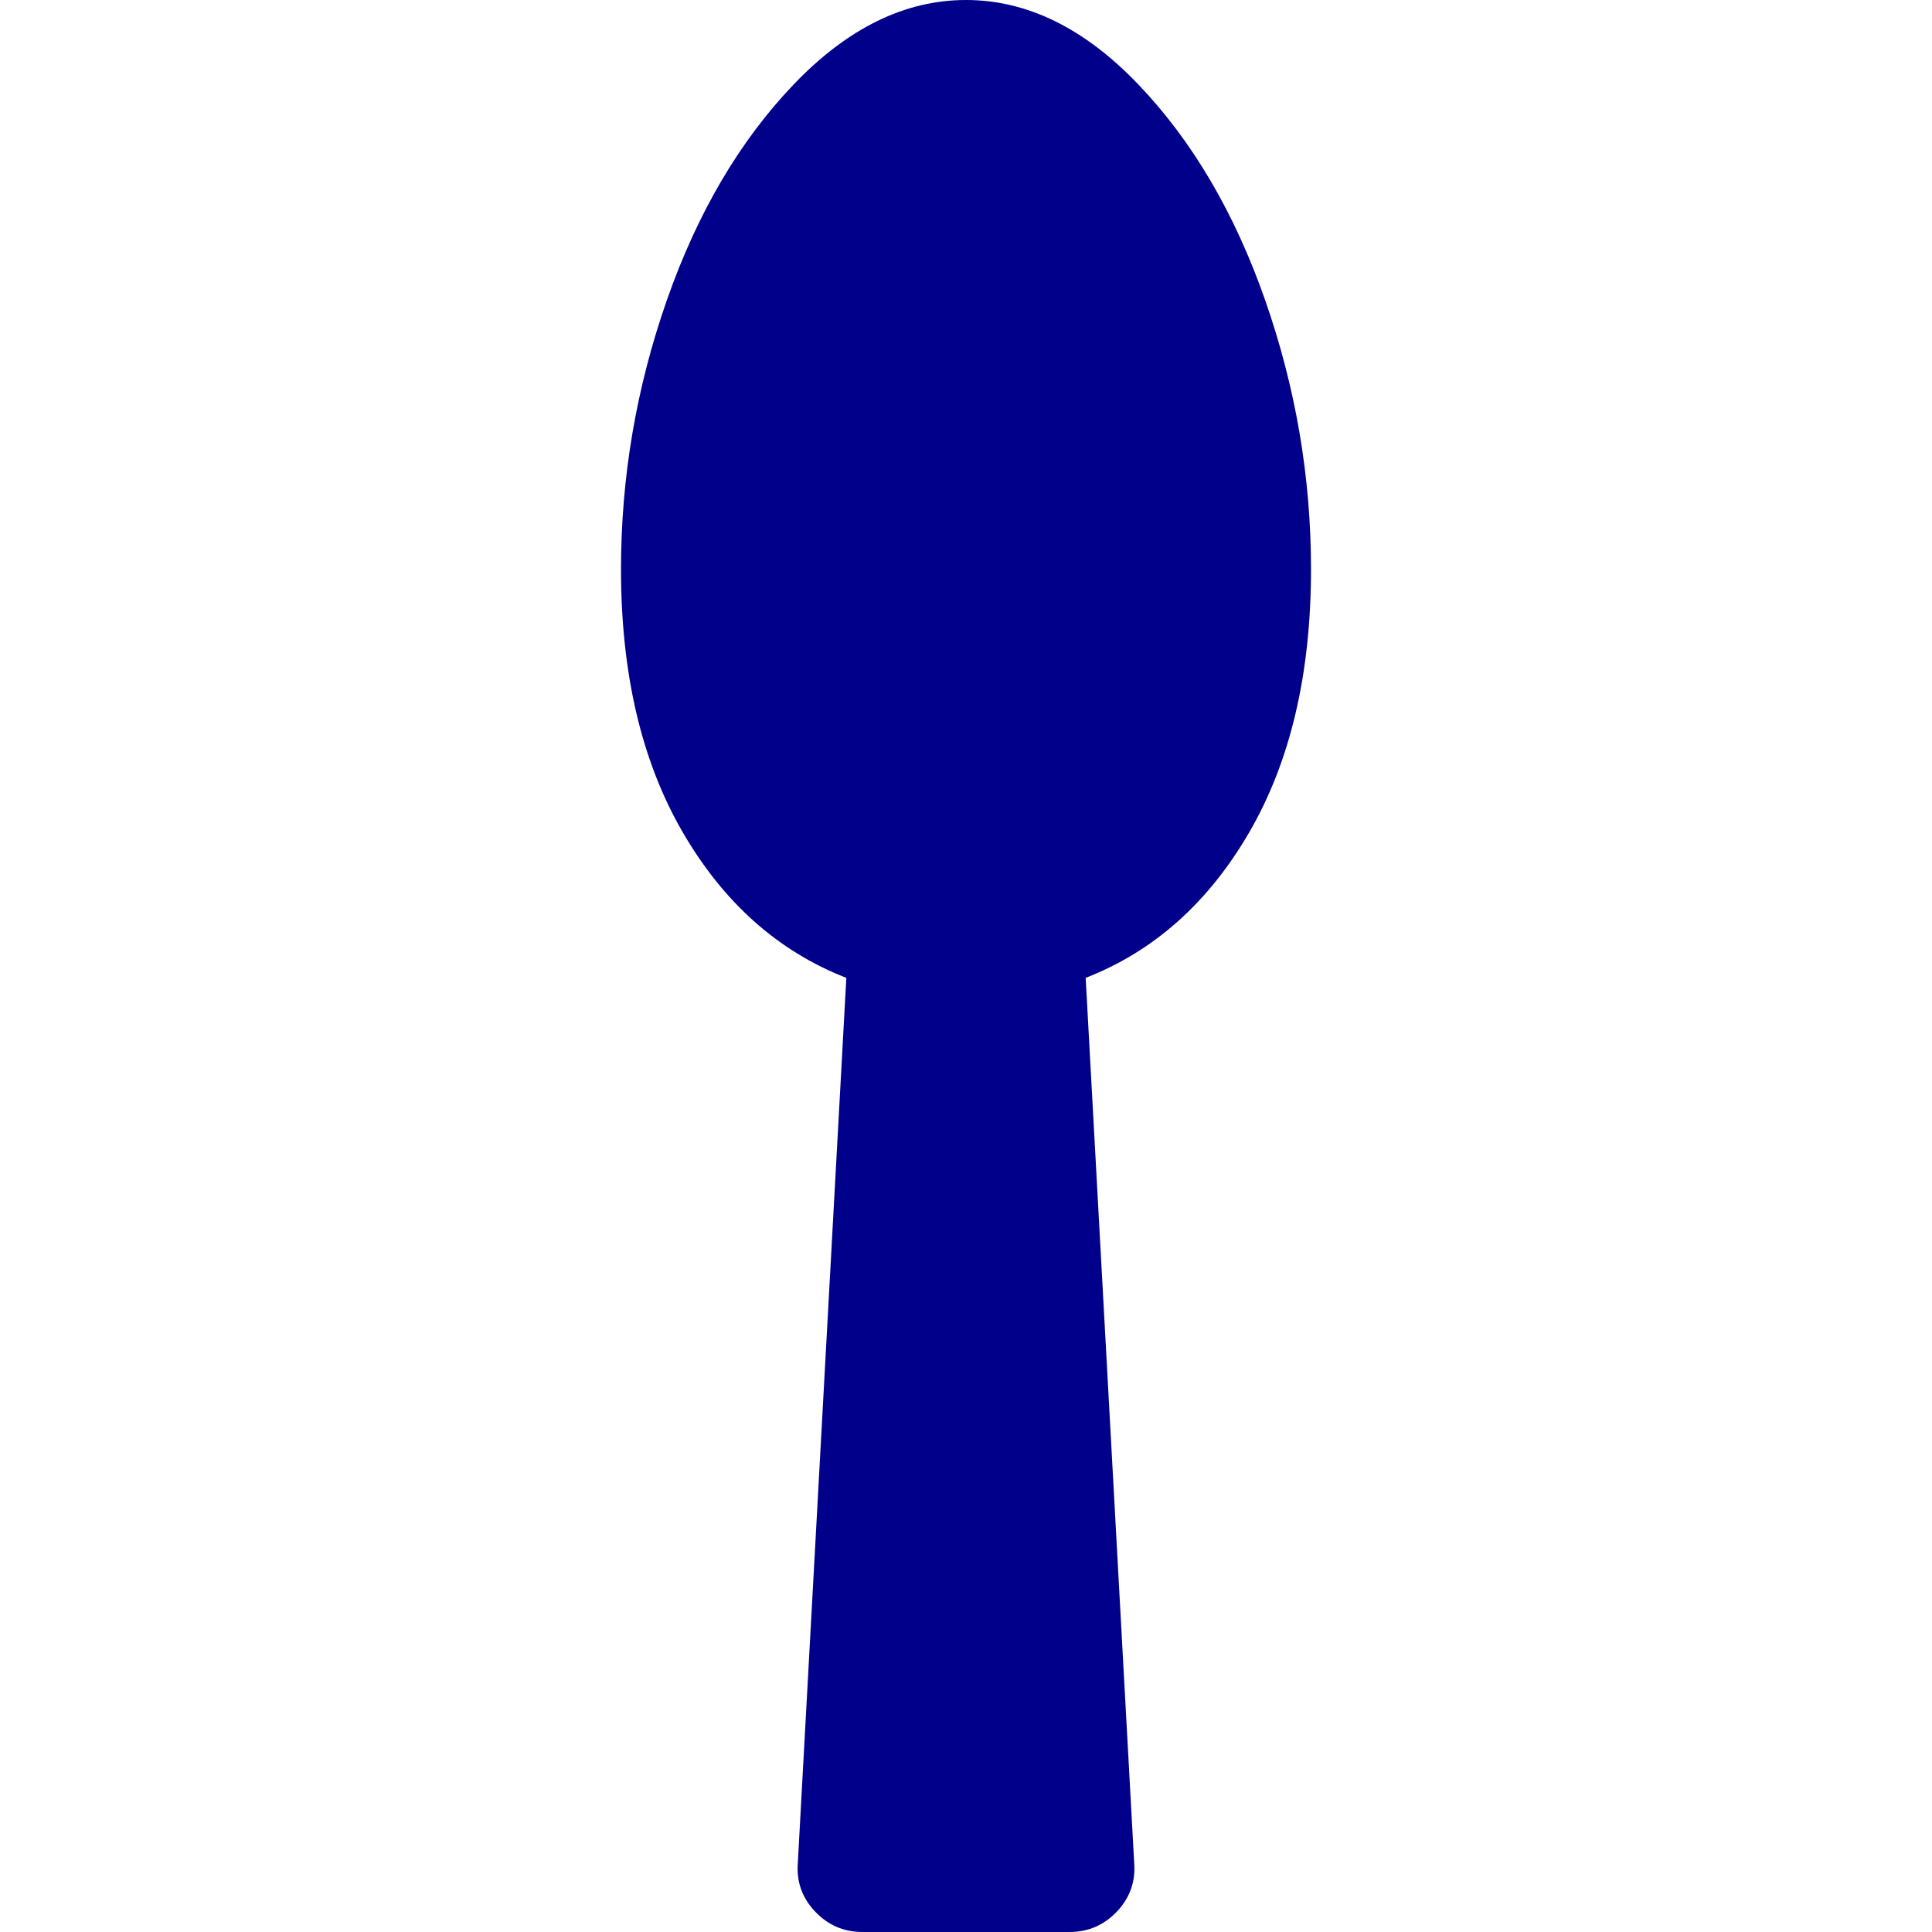 <svg width="1792" height="1792" viewBox="0 0 1792 1792" xmlns="http://www.w3.org/2000/svg"><path d="M1216 528q0 145-57 243.5t-152 135.5l45 821q2 26-16 45t-44 19h-192q-26 0-44-19t-16-45l45-821q-95-37-152-135.5t-57-243.5q0-128 42.5-249.5t117.5-200 160-78.5 160 78.5 117.5 200 42.5 249.5z" fill="#00008b"/></svg>